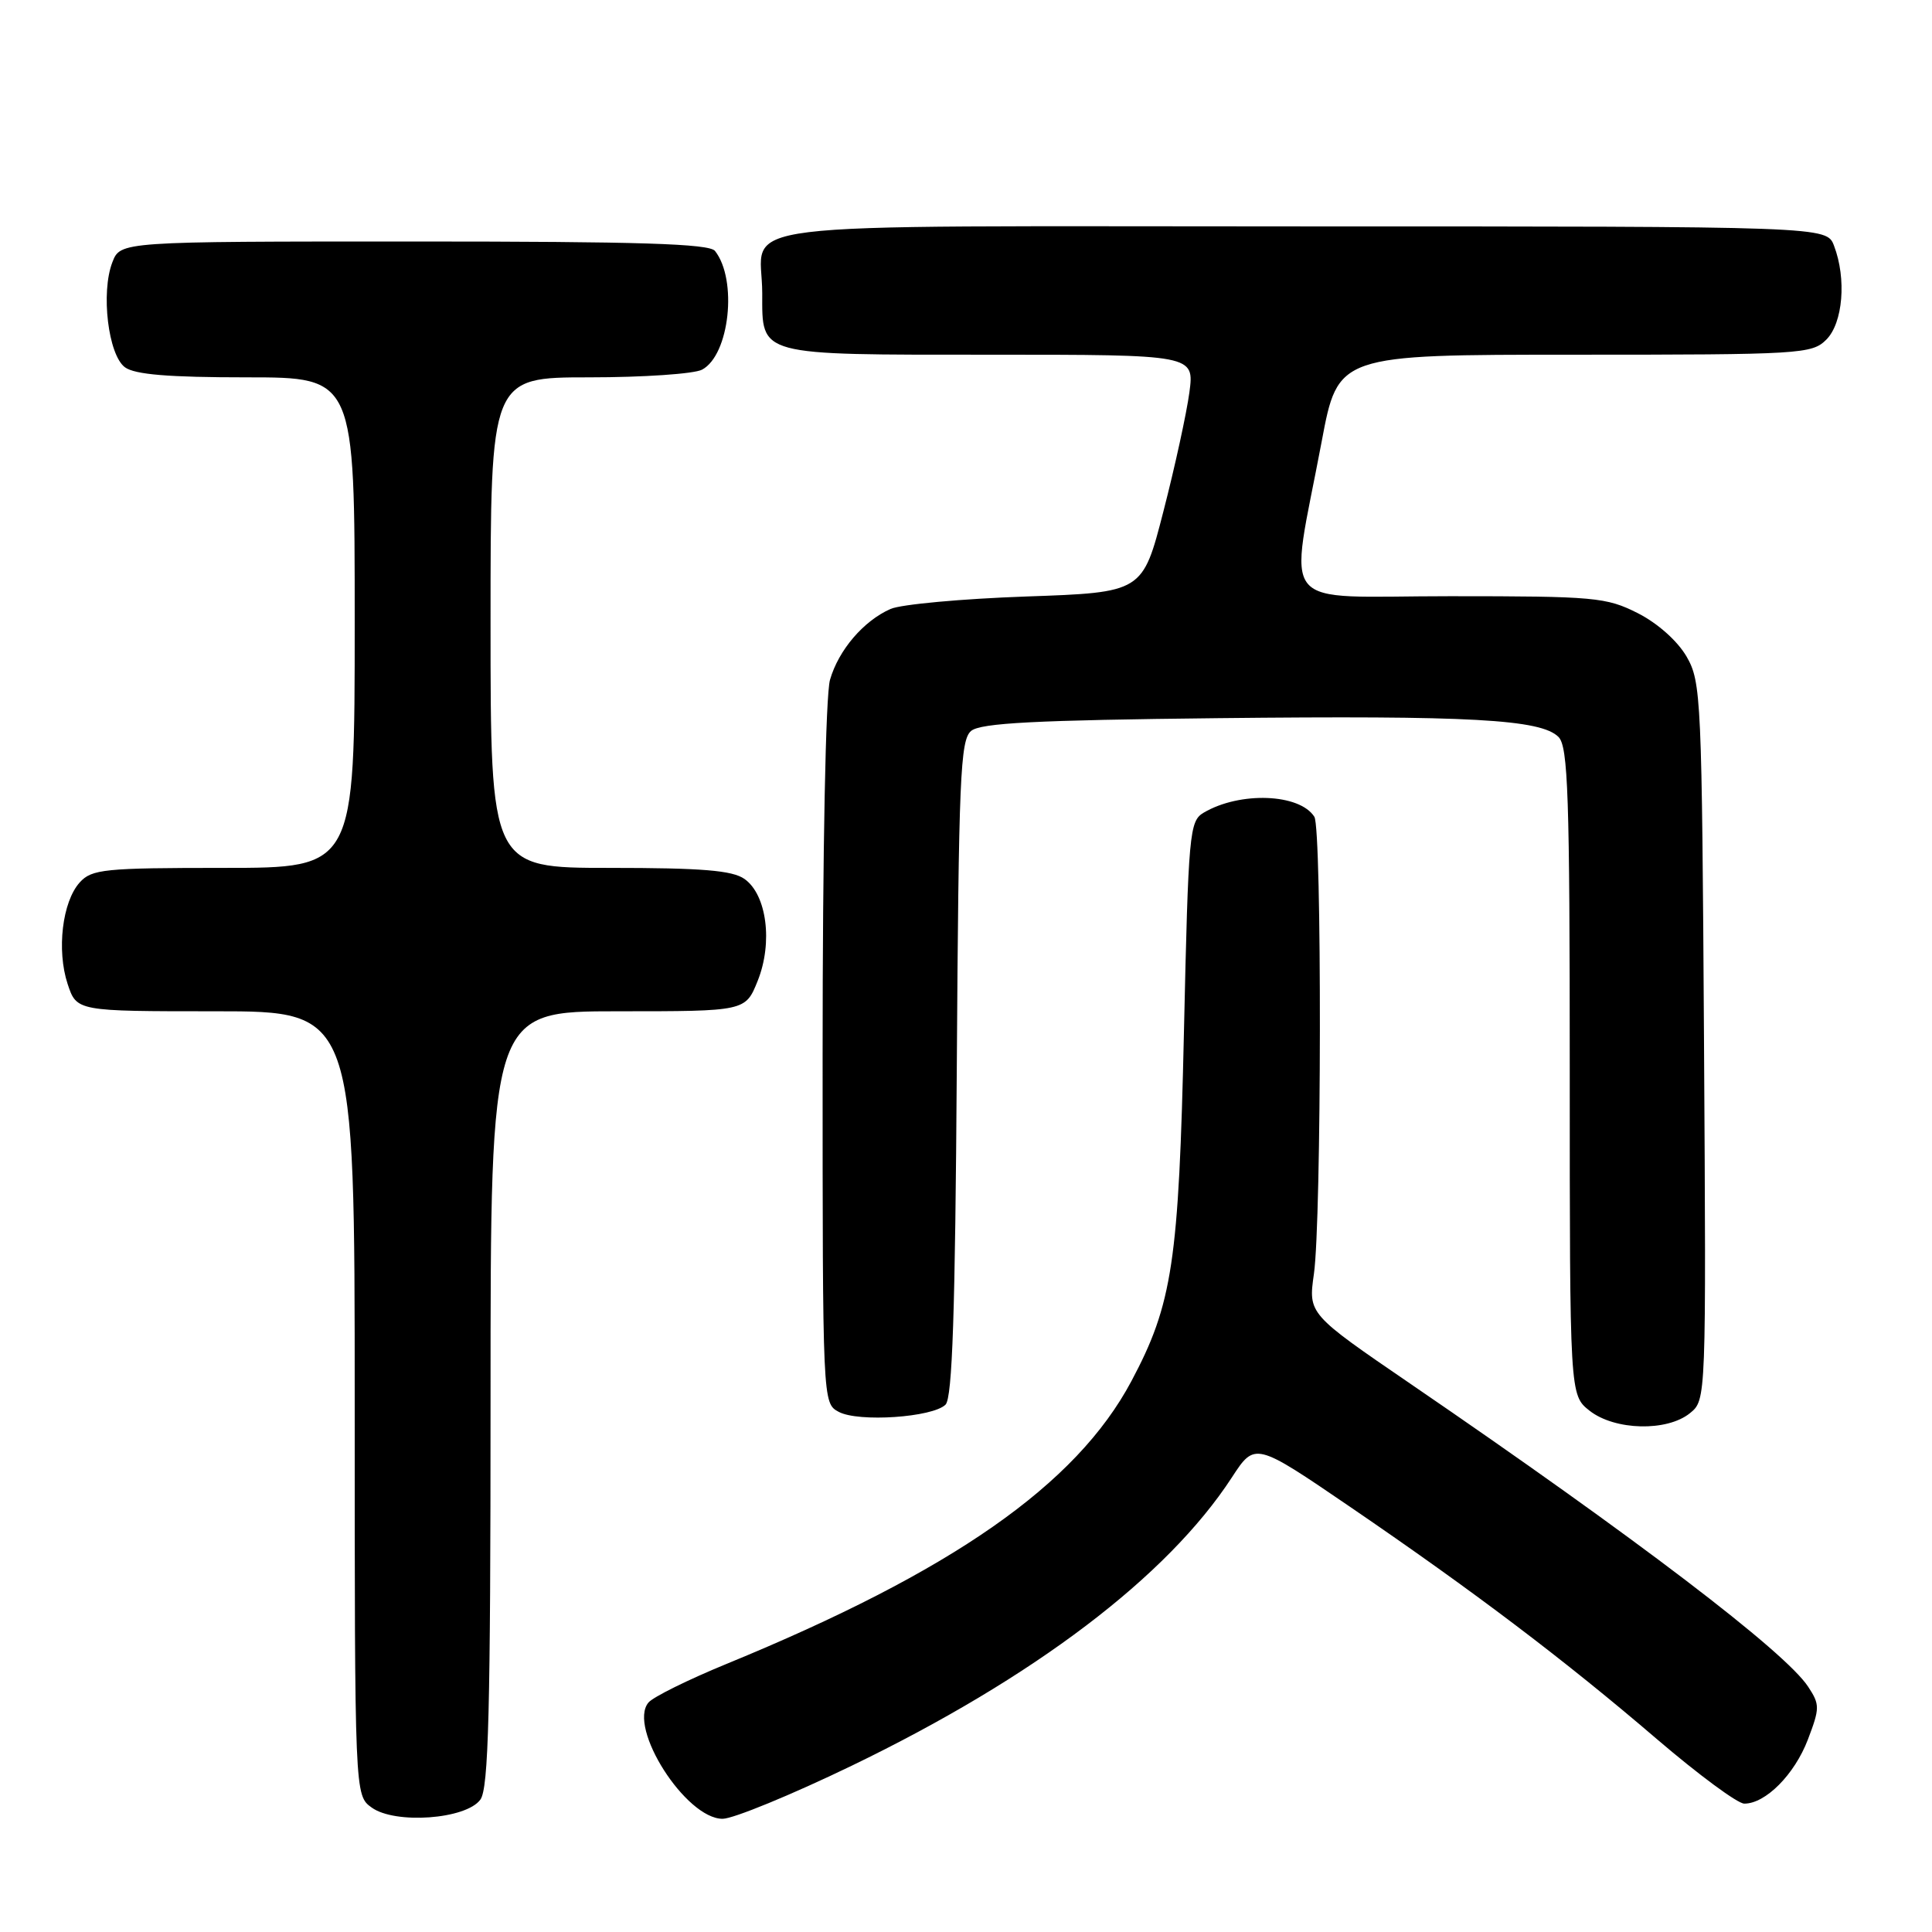 <?xml version="1.0" encoding="UTF-8" standalone="no"?>
<!DOCTYPE svg PUBLIC "-//W3C//DTD SVG 1.1//EN" "http://www.w3.org/Graphics/SVG/1.1/DTD/svg11.dtd" >
<svg xmlns="http://www.w3.org/2000/svg" xmlns:xlink="http://www.w3.org/1999/xlink" version="1.1" viewBox="0 0 256 256">
 <g >
 <path fill="currentColor"
d=" M 63.65 238.46 C 64.74 236.97 65.00 226.81 65.00 185.31 C 65.00 134.00 65.00 134.00 81.89 134.00 C 98.78 134.00 98.78 134.00 100.40 129.96 C 102.43 124.89 101.60 118.54 98.64 116.46 C 97.02 115.33 93.01 115.00 80.78 115.00 C 65.00 115.00 65.00 115.00 65.00 82.50 C 65.00 50.00 65.00 50.00 78.07 50.00 C 85.25 50.00 91.99 49.54 93.03 48.98 C 96.67 47.04 97.75 37.07 94.74 33.25 C 93.98 32.29 84.78 32.00 54.85 32.00 C 15.95 32.00 15.95 32.00 14.89 34.75 C 13.34 38.75 14.34 47.04 16.56 48.67 C 17.88 49.63 22.35 50.00 32.69 50.00 C 47.00 50.00 47.00 50.00 47.00 82.50 C 47.00 115.00 47.00 115.00 29.65 115.00 C 13.81 115.00 12.16 115.17 10.57 116.92 C 8.25 119.48 7.49 125.91 8.96 130.38 C 10.16 134.00 10.16 134.00 28.58 134.00 C 47.00 134.00 47.00 134.00 47.00 185.94 C 47.00 237.89 47.00 237.89 49.25 239.51 C 52.35 241.75 61.75 241.07 63.65 238.46 Z  M 112.85 233.97 C 137.00 222.30 154.66 208.92 163.22 195.78 C 166.29 191.07 166.29 191.07 178.90 199.67 C 195.29 210.86 207.32 219.96 219.58 230.47 C 225.04 235.14 230.23 238.98 231.12 238.99 C 233.93 239.01 237.78 235.14 239.55 230.51 C 241.14 226.33 241.15 225.87 239.59 223.50 C 236.55 218.86 216.70 203.74 186.92 183.38 C 173.35 174.10 173.35 174.10 174.10 168.80 C 175.12 161.63 175.17 109.82 174.16 108.23 C 172.21 105.15 164.30 104.85 159.50 107.68 C 157.60 108.80 157.47 110.26 156.88 136.68 C 156.20 167.23 155.36 172.79 149.91 183.02 C 142.60 196.74 126.19 208.20 96.26 220.48 C 91.17 222.57 86.52 224.87 85.92 225.60 C 83.16 228.92 90.87 241.00 95.75 241.00 C 97.14 241.00 104.84 237.84 112.85 233.97 Z  M 223.93 187.25 C 226.08 185.50 226.08 185.50 225.79 138.00 C 225.51 92.43 225.42 90.36 223.48 87.00 C 222.28 84.93 219.64 82.58 217.02 81.25 C 212.84 79.14 211.35 79.00 192.15 79.00 C 168.82 79.00 170.82 81.40 175.13 58.50 C 177.29 47.00 177.29 47.00 208.65 47.00 C 238.67 47.00 240.09 46.91 242.00 45.00 C 244.20 42.80 244.69 36.94 243.02 32.57 C 242.05 30.00 242.05 30.00 172.56 30.00 C 93.54 30.00 101.00 29.08 101.00 38.86 C 101.00 47.22 100.20 47.00 131.20 47.00 C 158.26 47.00 158.26 47.00 157.60 52.00 C 157.23 54.74 155.69 61.83 154.16 67.75 C 151.40 78.50 151.40 78.50 135.95 79.04 C 127.45 79.34 119.38 80.08 118.00 80.69 C 114.42 82.27 111.11 86.14 109.98 90.08 C 109.40 92.08 109.00 112.64 109.00 139.71 C 109.00 185.93 109.00 185.93 111.14 187.08 C 113.76 188.48 123.59 187.81 125.29 186.12 C 126.19 185.21 126.57 173.91 126.78 141.55 C 127.03 103.00 127.24 98.05 128.68 96.85 C 129.95 95.80 137.19 95.42 161.40 95.16 C 194.84 94.80 204.17 95.31 206.51 97.65 C 207.78 98.93 208.00 105.35 208.00 142.00 C 208.00 184.85 208.00 184.85 210.63 186.93 C 213.97 189.55 220.89 189.72 223.93 187.25 Z "/>
</g>
</svg>
